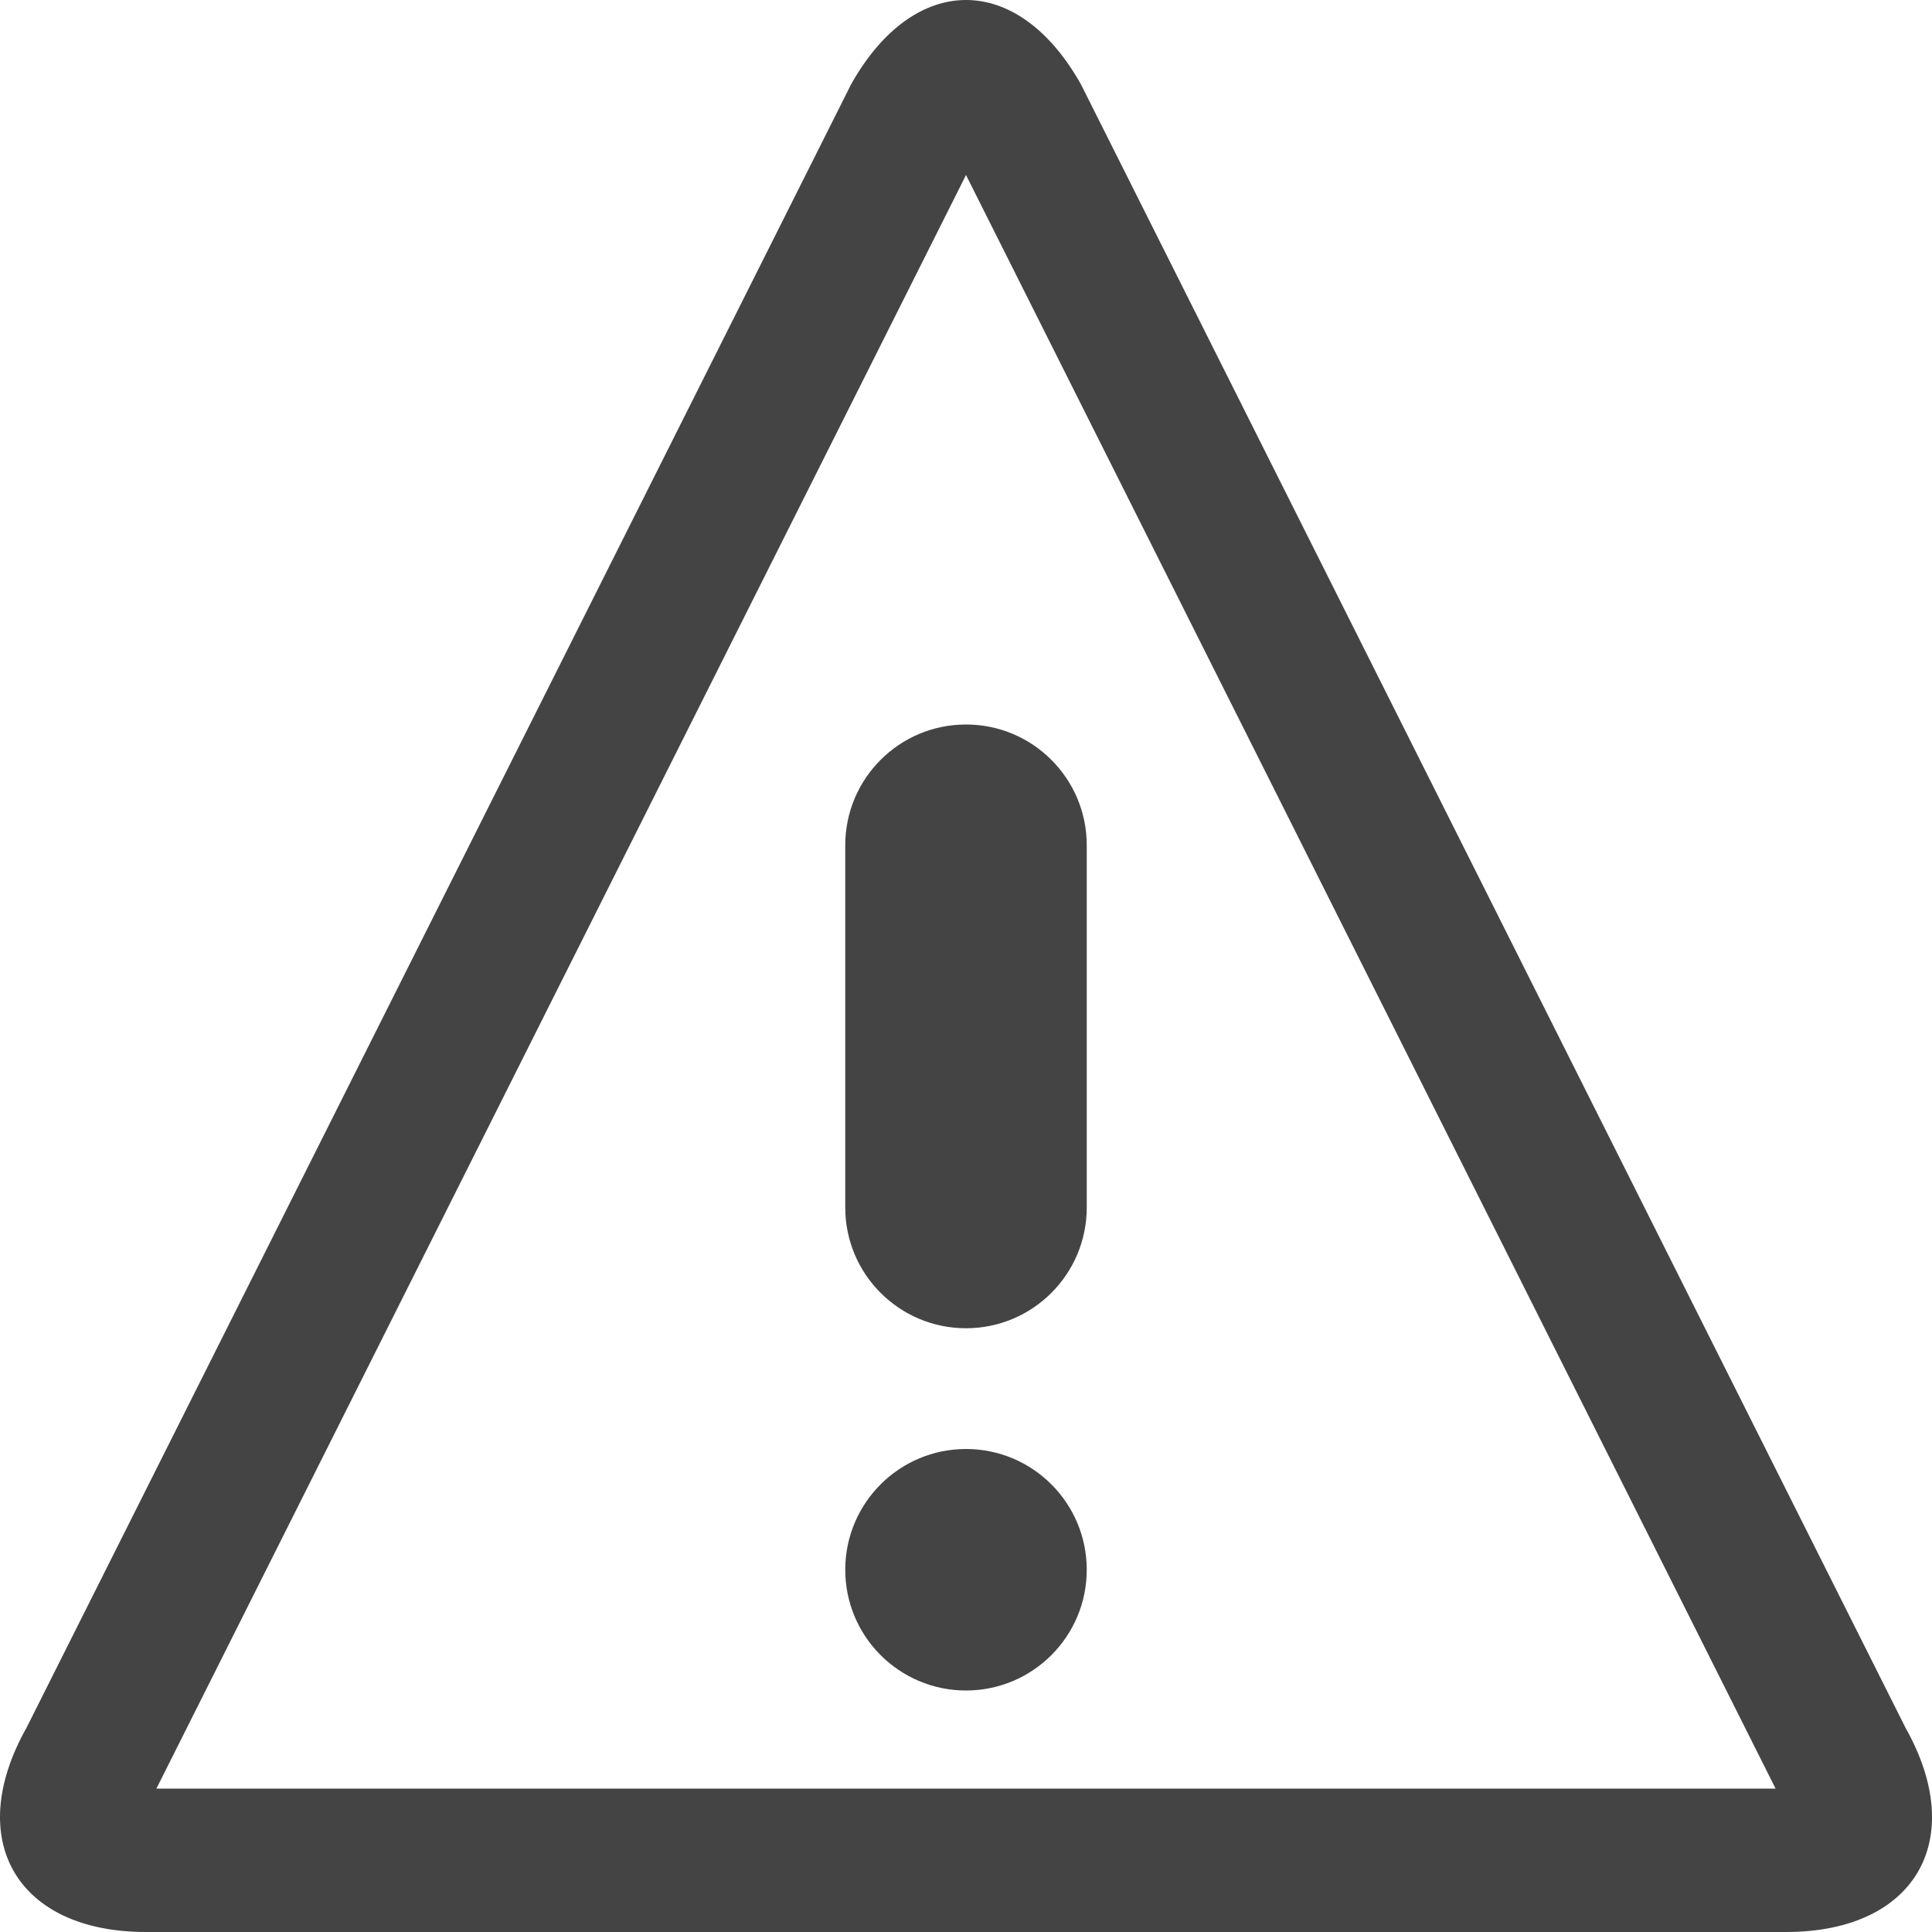 <?xml version="1.0" encoding="utf-8"?>
<!-- Generated by IcoMoon.io -->
<!DOCTYPE svg PUBLIC "-//W3C//DTD SVG 1.1//EN" "http://www.w3.org/Graphics/SVG/1.1/DTD/svg11.dtd">
<svg version="1.1" xmlns="http://www.w3.org/2000/svg" xmlns:xlink="http://www.w3.org/1999/xlink" width="64" height="64" viewBox="0 0 64 64">
<path d="M32 5.798l26.819 53.452h-53.638l26.819-53.452zM32 0c-1.379 0-2.759 0.93-3.805 2.791l-27.317 54.444c-2.093 3.721-0.313 6.765 3.957 6.765h54.332c4.269 0 6.049-3.044 3.956-6.765v0l-27.317-54.444c-1.046-1.86-2.426-2.791-3.805-2.791v0z" fill="#444444"></path>
<path d="M36 52c0 2.209-1.791 4-4 4s-4-1.791-4-4c0-2.209 1.791-4 4-4s4 1.791 4 4z" fill="#444444"></path>
<path d="M32 44c-2.209 0-4-1.791-4-4v-12c0-2.209 1.791-4 4-4s4 1.791 4 4v12c0 2.209-1.791 4-4 4z" fill="#444444"></path>
</svg>

